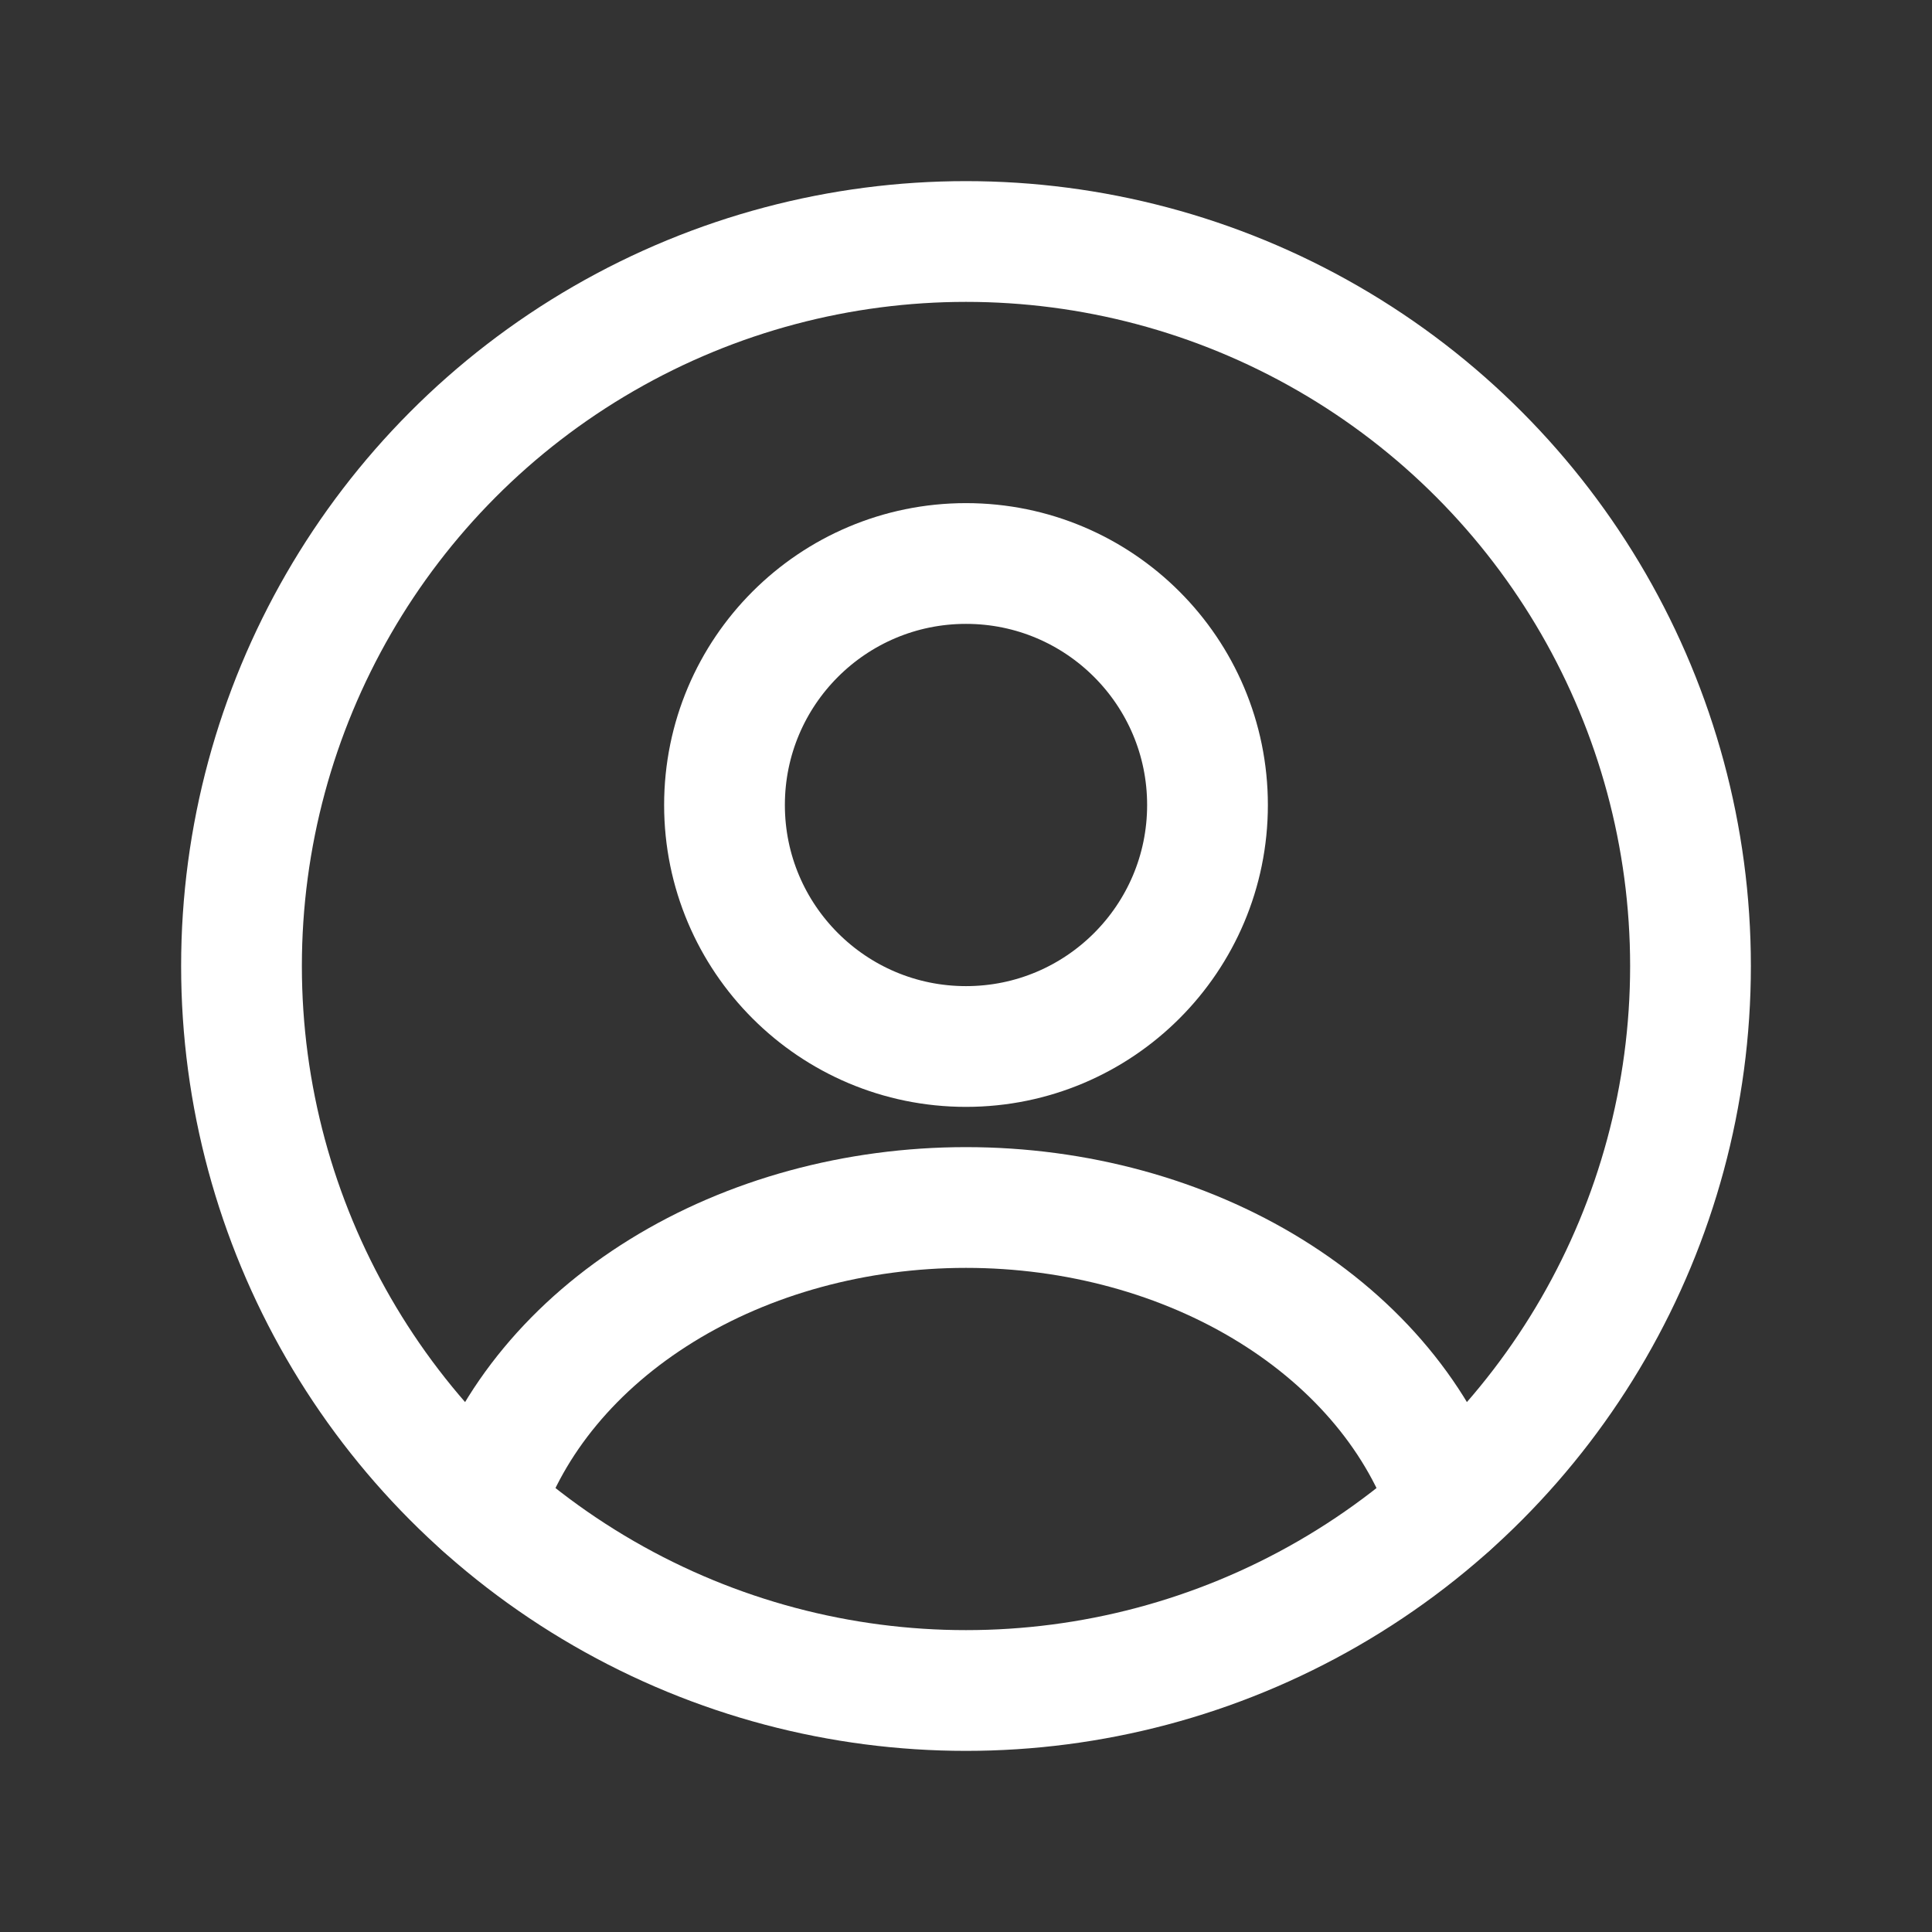 <svg width="24" height="24" viewBox="0 0 24 24" fill="none" xmlns="http://www.w3.org/2000/svg">
<rect x="0" y="0" width="24" height="24" fill="#333333" stroke="none"/>
<circle cx="12" cy="10" r="3" stroke="white" stroke-width="1.5" stroke-linecap="round"/>
<circle cx="12" cy="12" r="9" stroke="white" stroke-width="1.5"/>
<path d="M18 18.706C17.646 17.643 16.866 16.703 15.781 16.033C14.697 15.363 13.367 15 12 15C10.633 15 9.303 15.363 8.219 16.033C7.134 16.703 6.354 17.643 6 18.706" stroke="white" stroke-width="1.5" stroke-linecap="round"/>
</svg>
